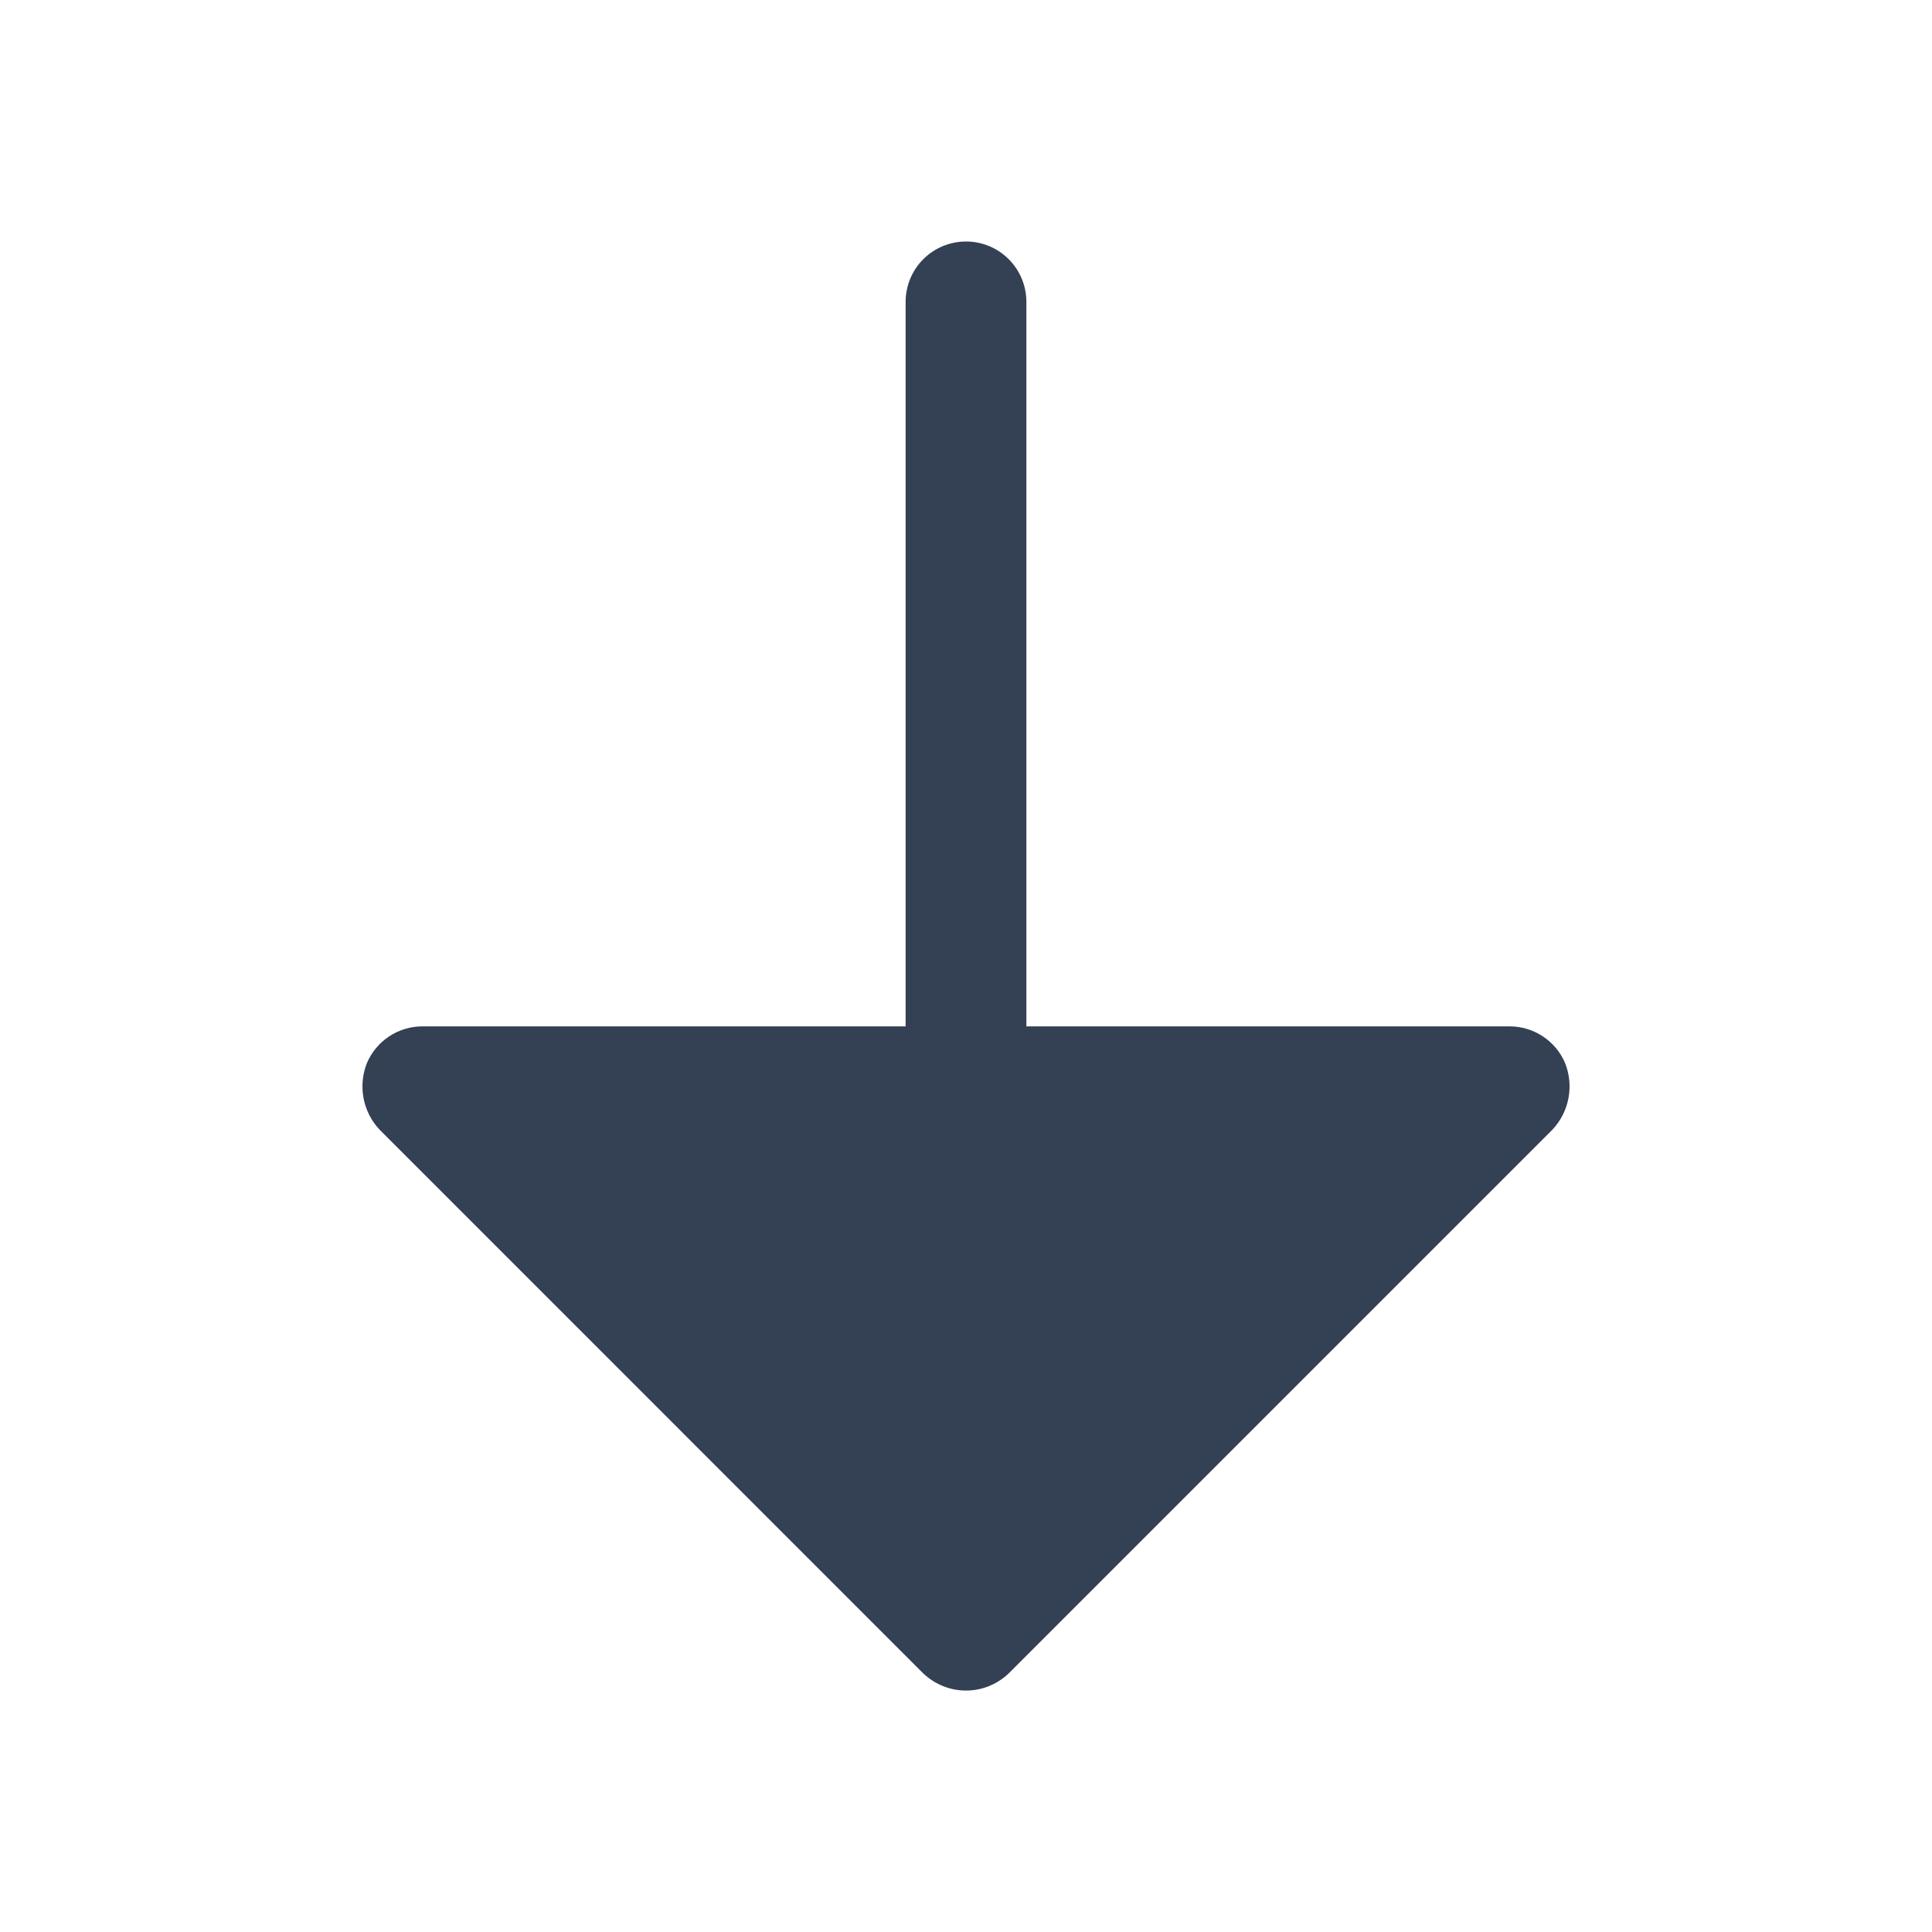 <svg width="32" height="32" viewBox="0 0 32 32" fill="none" xmlns="http://www.w3.org/2000/svg">
<path d="M25.712 18.712L16.712 27.712C16.521 27.897 16.266 28.001 16 28.001C15.734 28.001 15.479 27.897 15.287 27.712L6.288 18.712C6.152 18.568 6.06 18.388 6.022 18.193C5.985 17.998 6.003 17.797 6.075 17.613C6.152 17.43 6.28 17.275 6.445 17.166C6.609 17.057 6.803 16.999 7 17H15V5C15 4.735 15.105 4.48 15.293 4.293C15.48 4.105 15.735 4 16 4C16.265 4 16.52 4.105 16.707 4.293C16.895 4.48 17 4.735 17 5V17H25C25.197 16.999 25.391 17.057 25.555 17.166C25.72 17.275 25.849 17.43 25.925 17.613C25.997 17.797 26.015 17.998 25.978 18.193C25.94 18.388 25.848 18.568 25.712 18.712Z" fill="#344054"/>
</svg>
